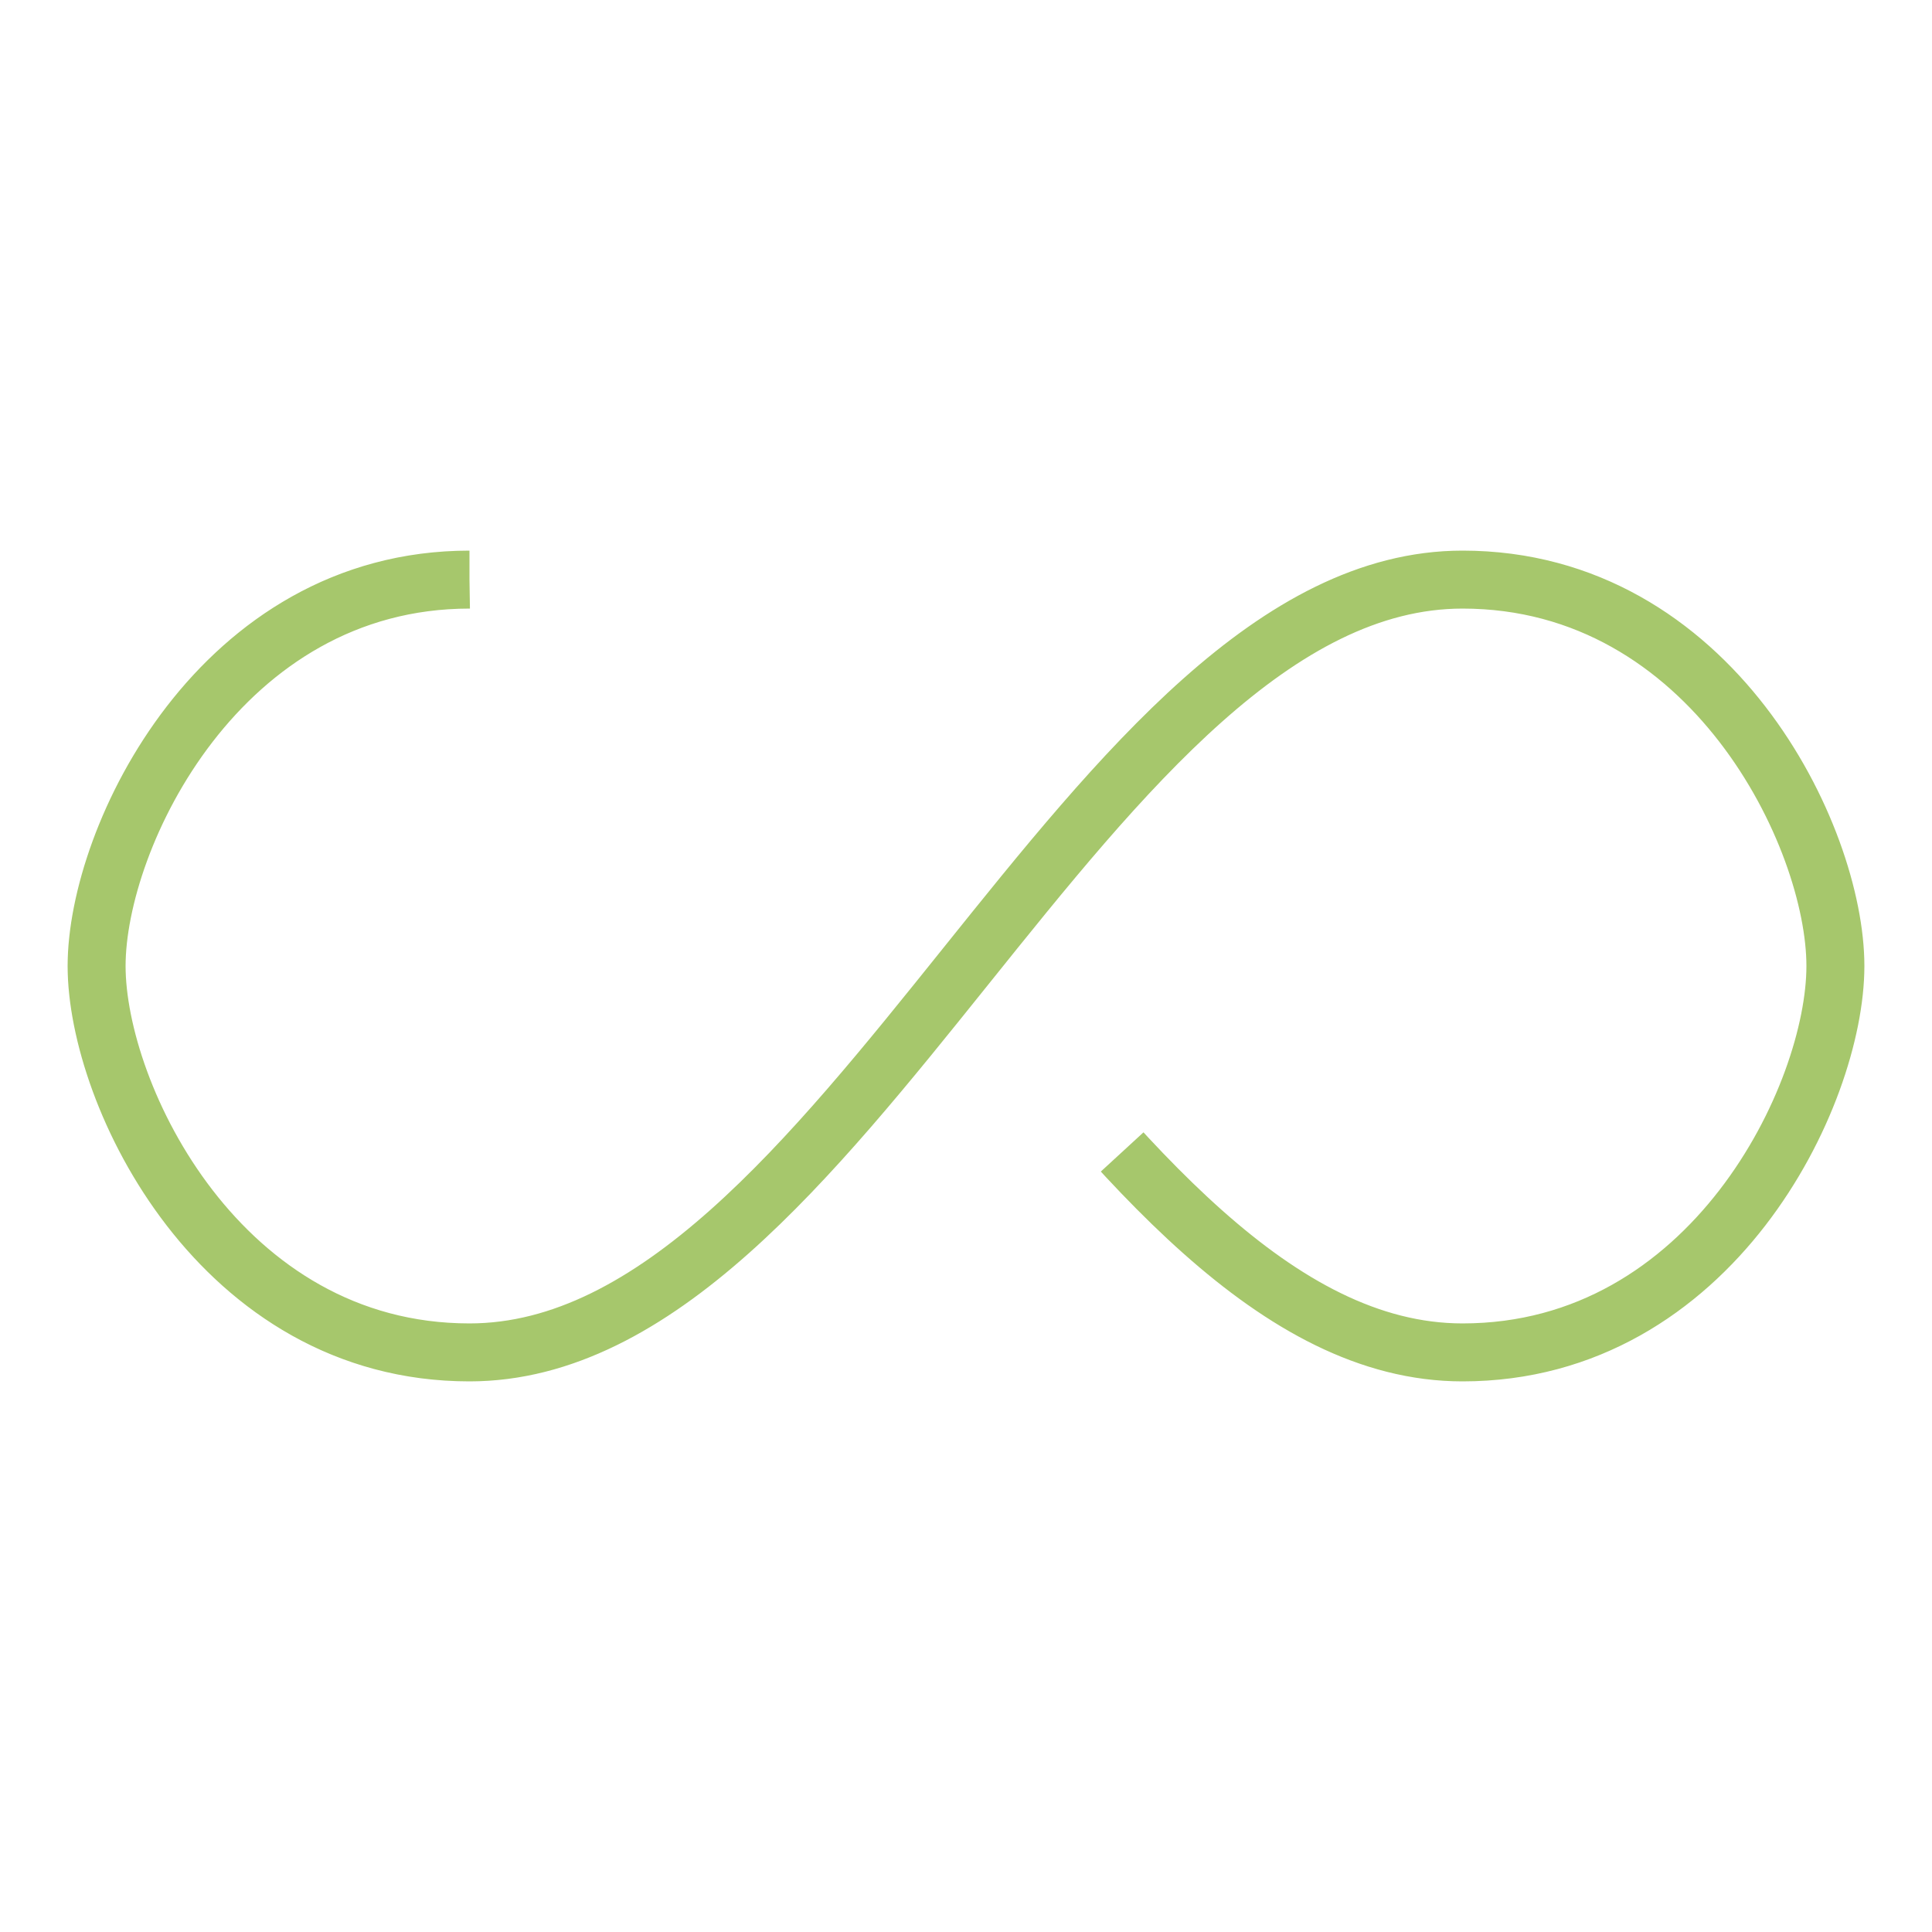<svg width="68px" height="68px" xmlns="http://www.w3.org/2000/svg" viewBox="0 0 100 100" class="lds-infinity"><path fill="none" d="M24.3,30C11.4,30,5,43.3,5,50s6.4,20,19.3,20c19.3,0,32.1-40,51.4-40 C88.6,30,95,43.3,95,50s-6.4,20-19.3,20C56.4,70,43.6,30,24.3,30z" stroke="#a6c76c" stroke-width="3" stroke-dasharray="210.403 46.186"><animate attributeName="stroke-dashoffset" calcMode="linear" values="0;256.589" keyTimes="0;1" dur="1.2" begin="0s" repeatCount="indefinite"></animate></path></svg>